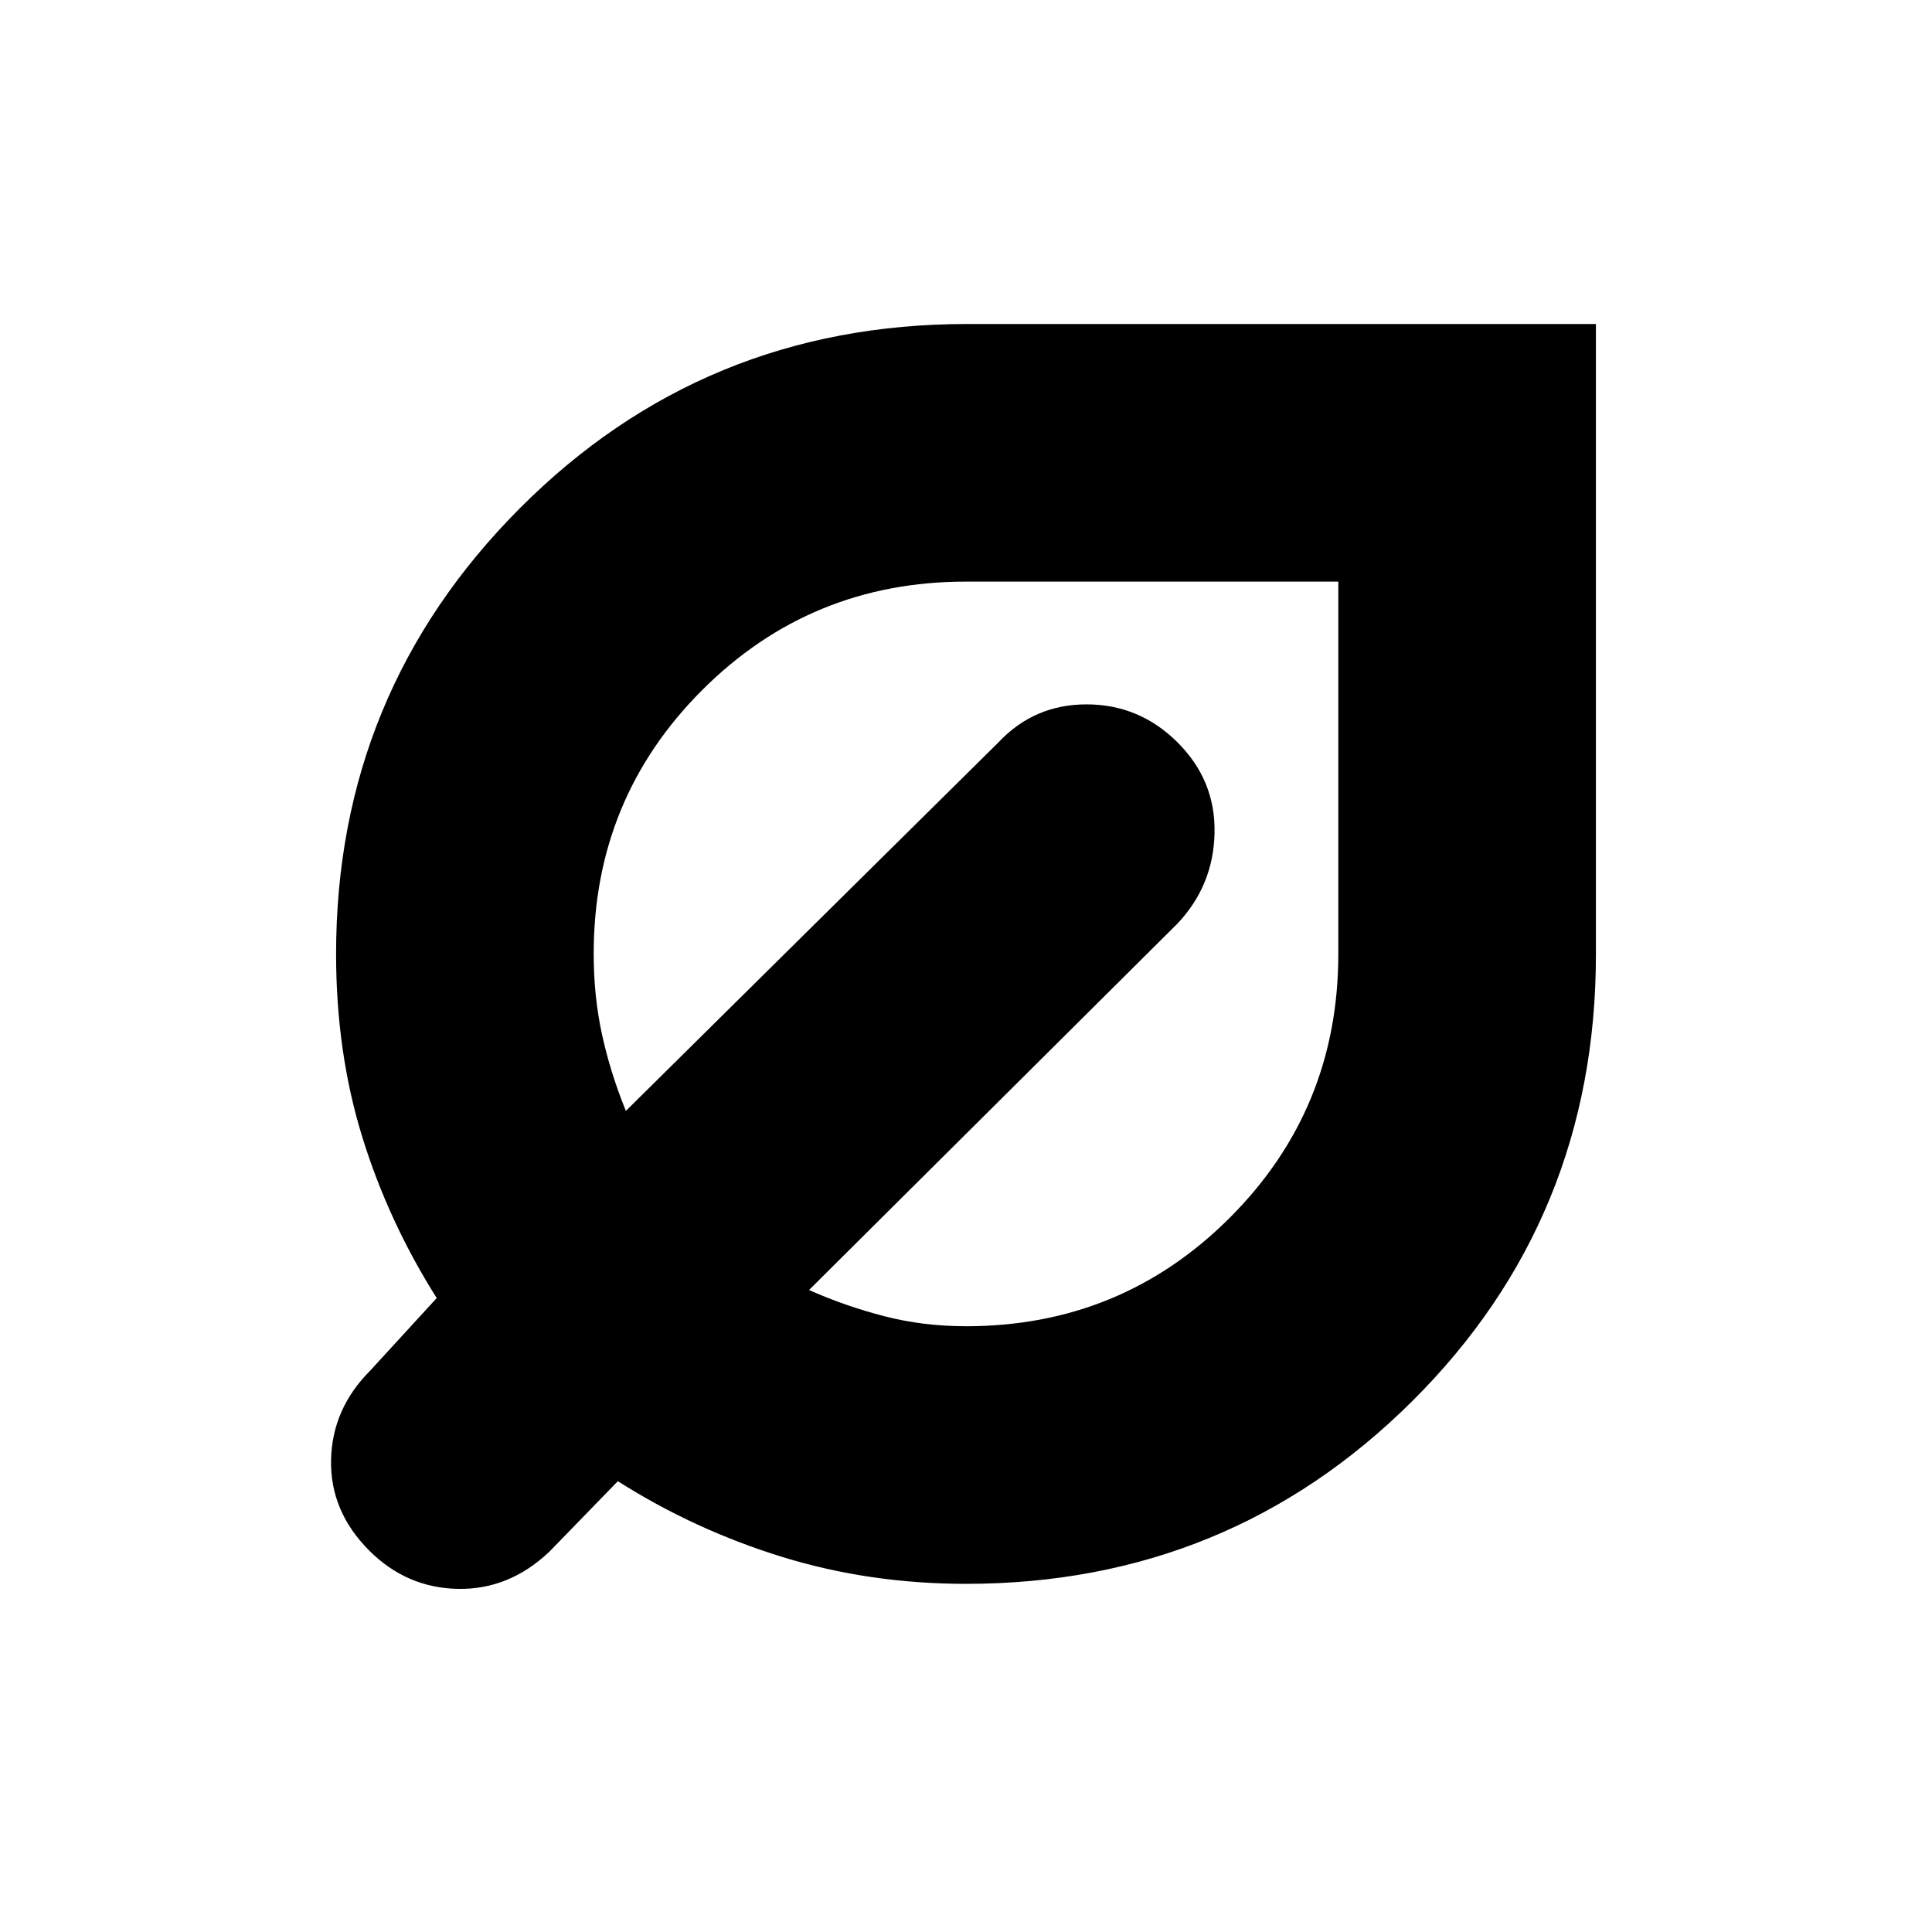 <svg xmlns="http://www.w3.org/2000/svg" height="20" viewBox="0 -960 960 960" width="20"><path d="M480-173q-48.04 0-91.51-13.43Q345.03-199.87 307-224l-34 35q-20 19-45.5 18.5t-44-19q-19.5-19.5-19-45T184-279l33-36q-24-38-37-80.08-13-42.07-13-90.92 0-129.82 91.27-221.41Q349.53-799 480.42-799H793v313.28q0 131.19-91.27 221.95Q610.47-173 480-173Zm0-128q77.17 0 131.08-53.92Q665-408.83 665-485.94V-671H479.94q-77.11 0-131.02 53.89Q295-563.22 295-486.09q0 21.26 4.17 40.27Q303.33-426.81 311-408l185-183q17.78-19 43.89-19t44.98 18.65q19.13 18.89 18.63 45.12Q603-520 585-501L402-319q18 8 37.36 13 19.37 5 40.64 5Zm0-185Z"/></svg>